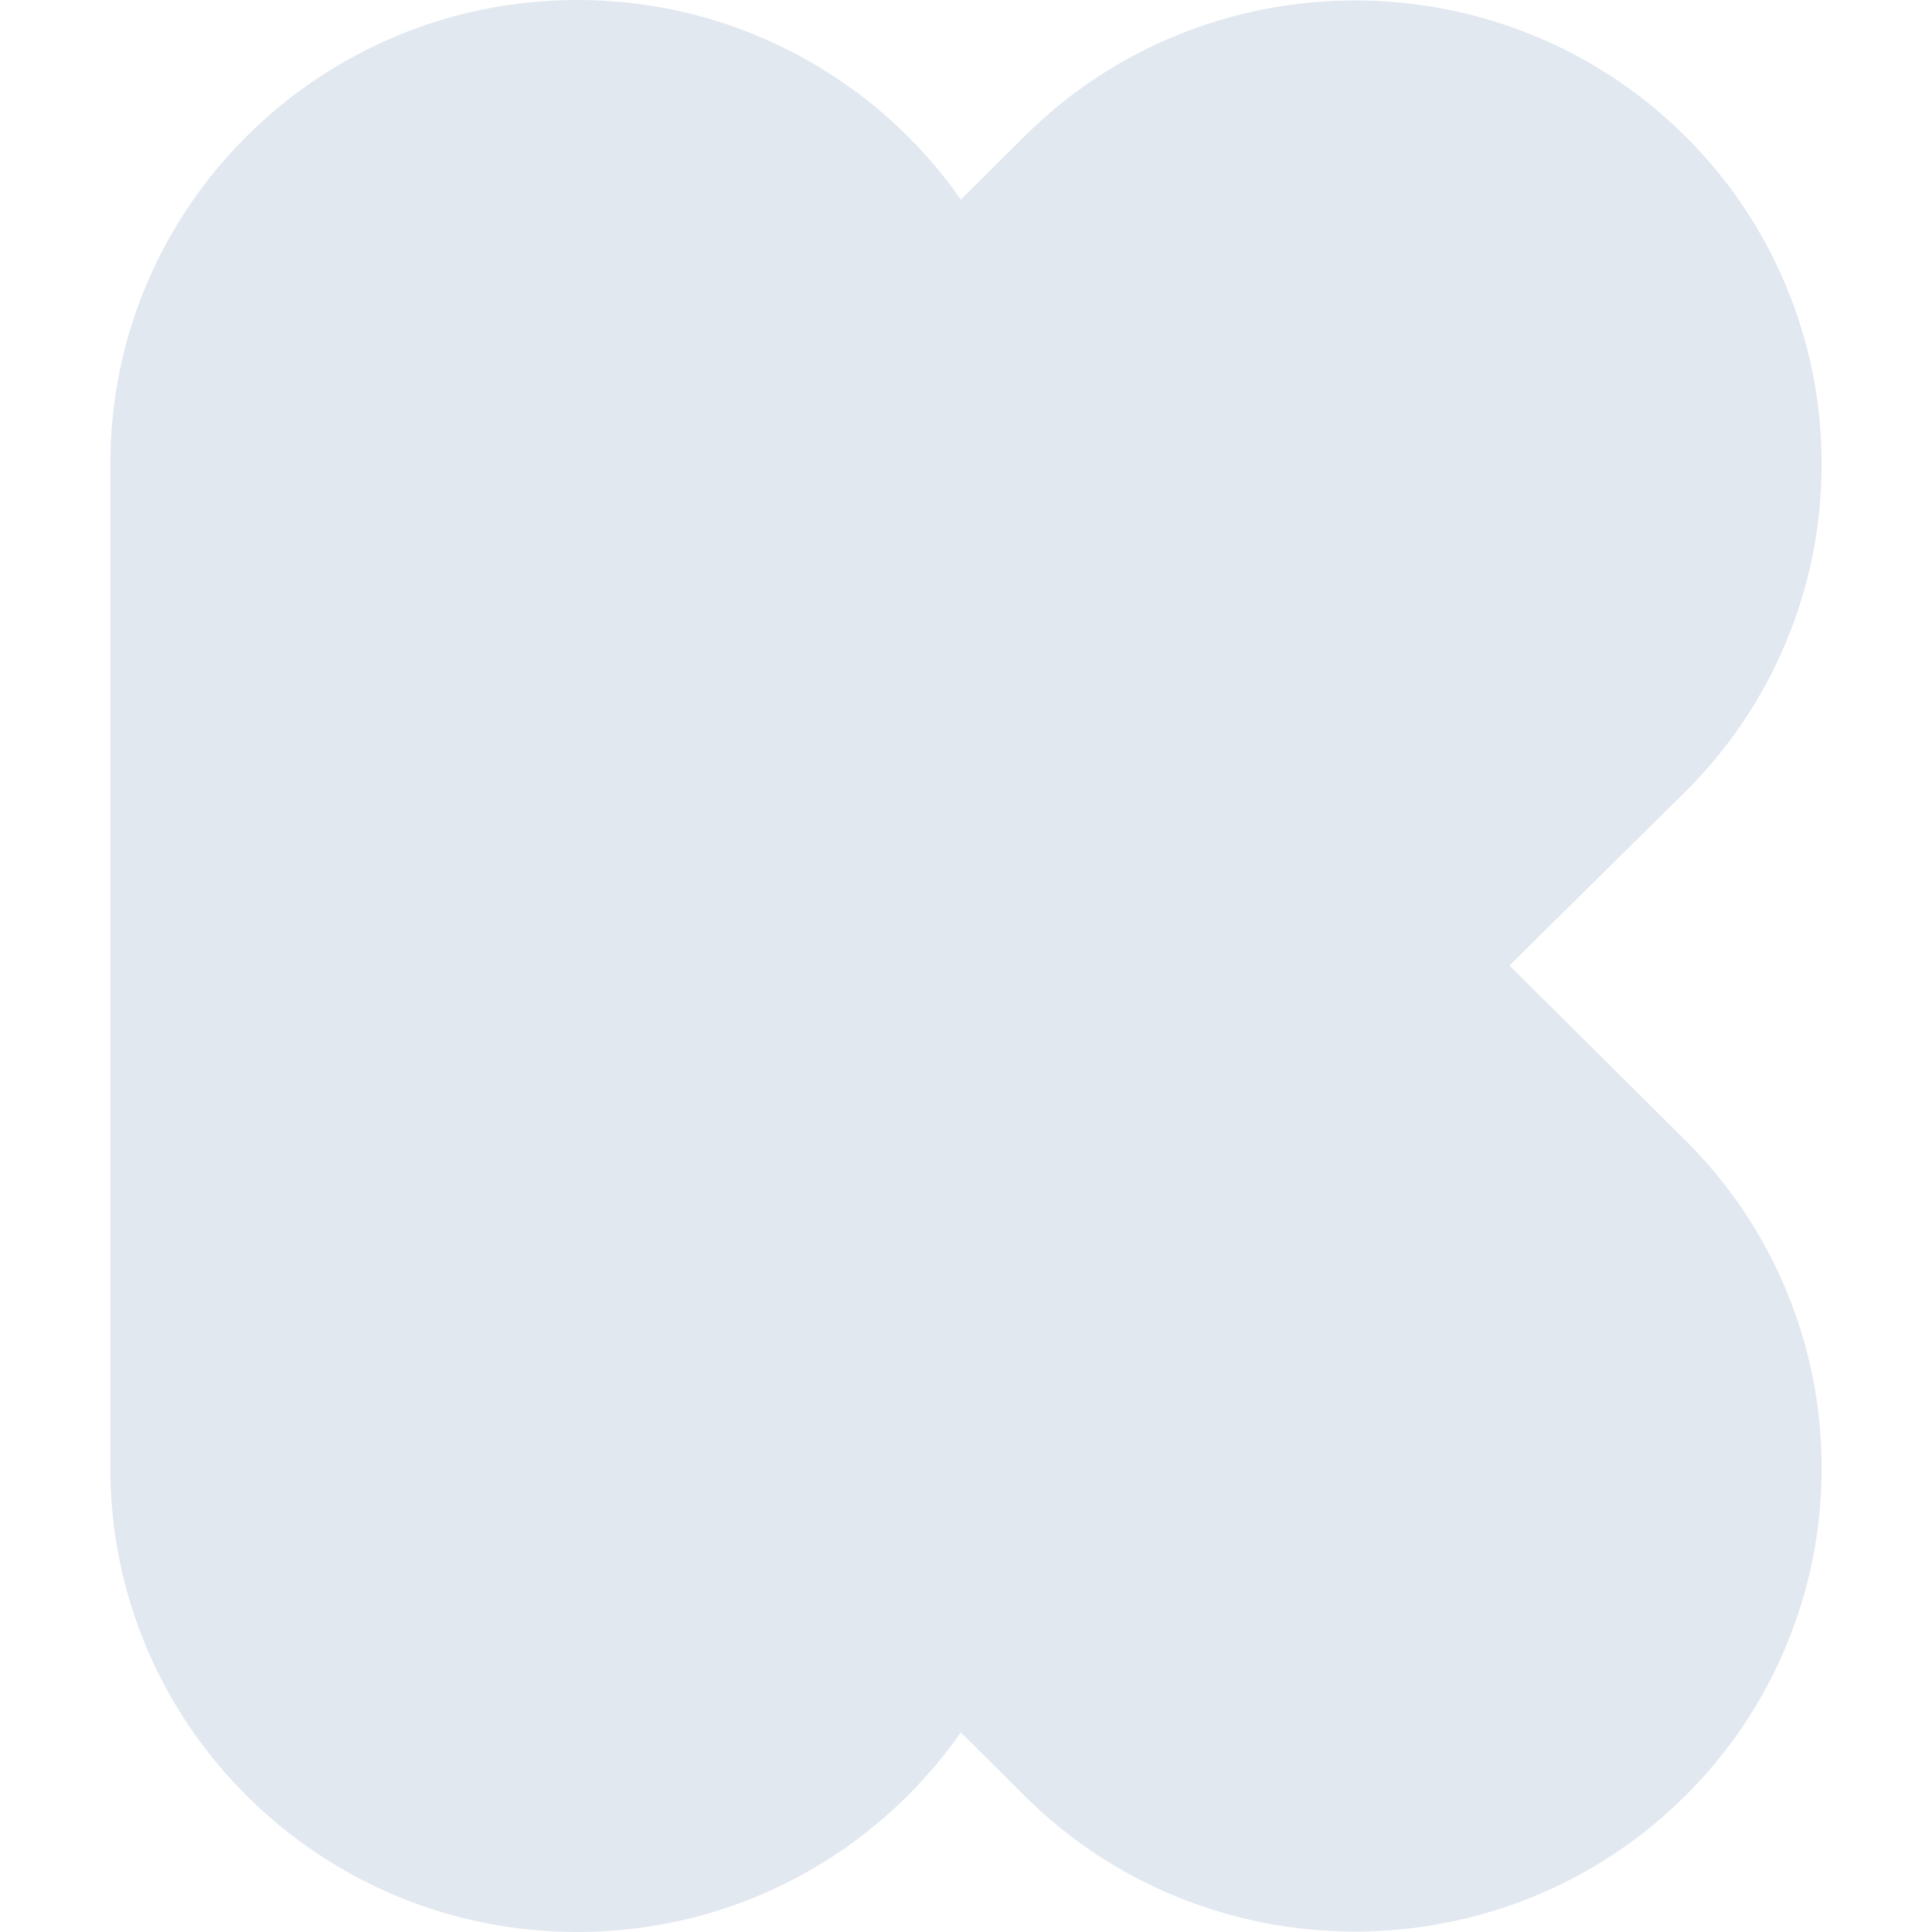 <?xml version="1.0" encoding="UTF-8" standalone="no"?>
<!DOCTYPE svg PUBLIC "-//W3C//DTD SVG 1.1//EN" "http://www.w3.org/Graphics/SVG/1.1/DTD/svg11.dtd">
<svg width="100%" height="100%" viewBox="0 0 24 24" version="1.1" xmlns="http://www.w3.org/2000/svg" xmlns:xlink="http://www.w3.org/1999/xlink" xml:space="preserve" xmlns:serif="http://www.serif.com/" style="fill-rule:evenodd;clip-rule:evenodd;stroke-linejoin:round;stroke-miterlimit:2;">
    <path d="M7.168,0C3.968,0 1.371,2.579 1.371,5.758L1.371,18.242C1.371,21.42 3.968,24 7.168,24C9.149,24 10.884,23.022 11.936,21.521L12.73,22.311C14.99,24.556 18.673,24.556 20.933,22.311C22.02,21.234 22.631,19.766 22.629,18.236C22.631,16.707 22.02,15.238 20.933,14.162L18.751,11.994L20.933,9.838C22.02,8.762 22.631,7.293 22.629,5.764C22.631,4.235 22.02,2.766 20.933,1.69C18.673,-0.556 14.991,-0.556 12.73,1.69L11.936,2.479C10.85,0.923 9.066,-0.005 7.168,-0Z" style="fill:rgb(226,232,240);fill-rule:nonzero;"/>
</svg>
